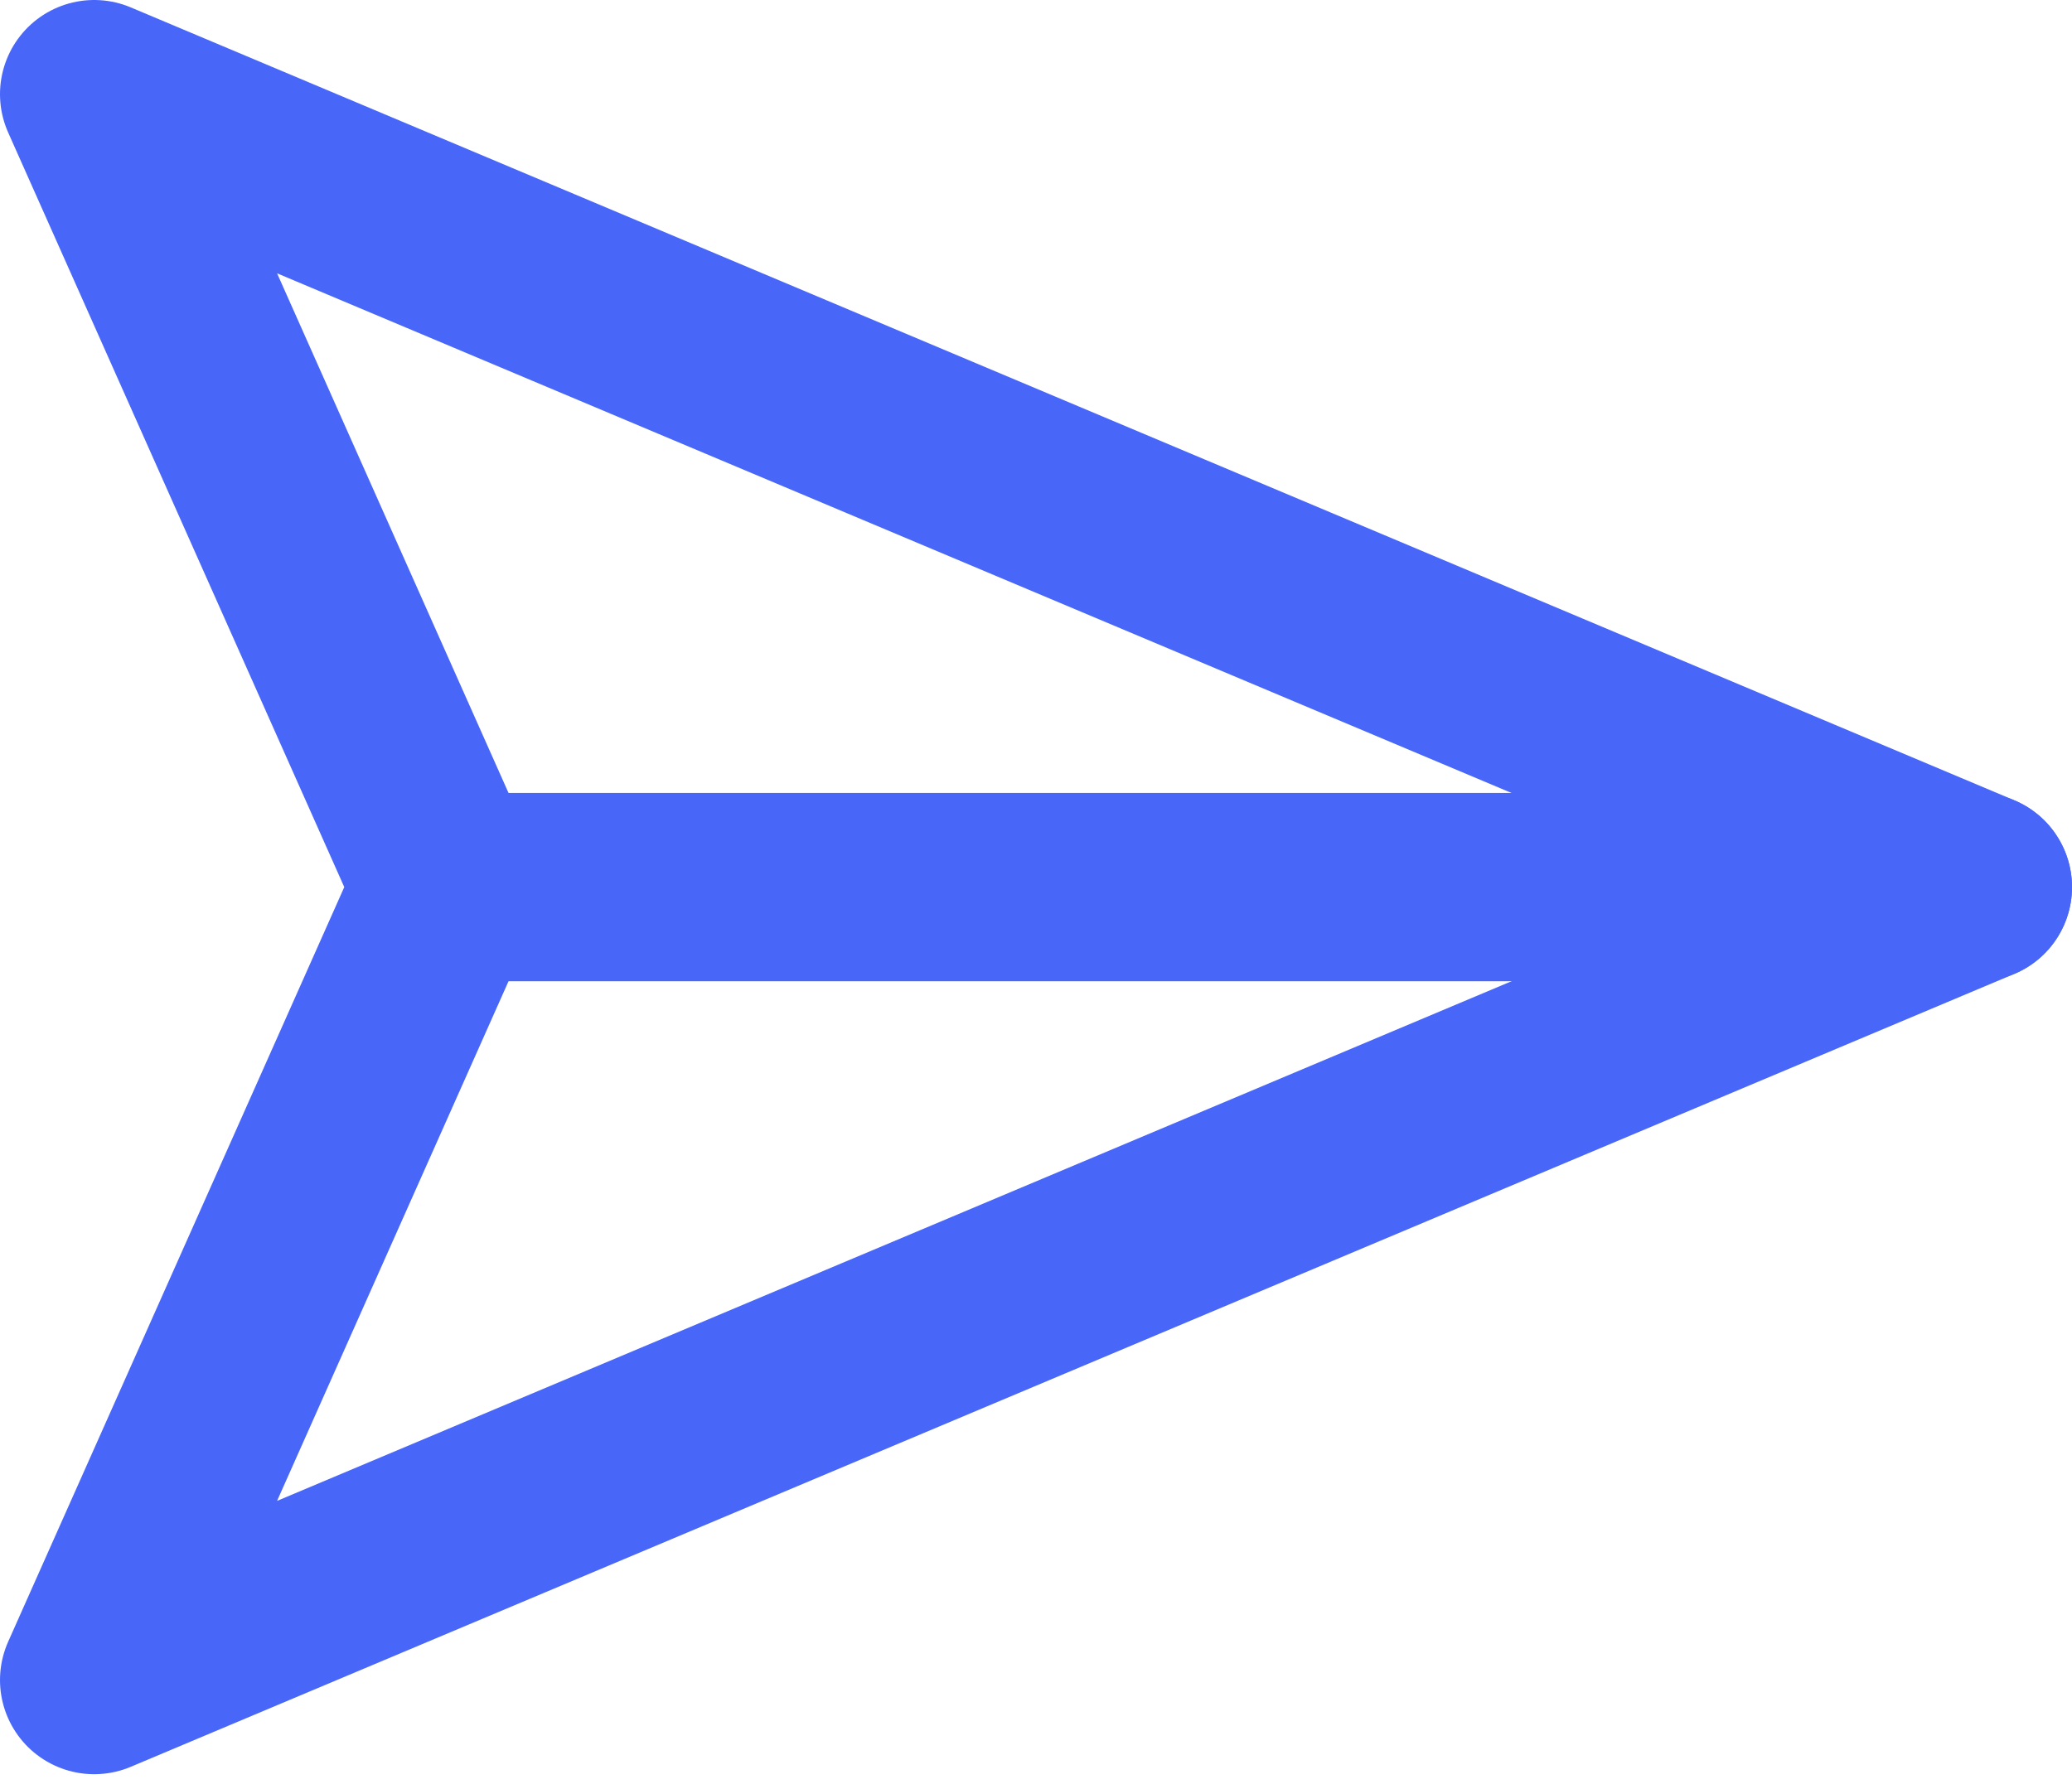 <svg width="22" height="19" viewBox="0 0 22 19" fill="none" xmlns="http://www.w3.org/2000/svg">
<g id="&#240;&#159;&#166;&#134; icon &#34;send&#34;">
<path id="Vector" d="M21 9.421L1 17.842L4.75 9.421L1 1L21 9.421Z" stroke="#4867F8" stroke-width="2" stroke-linecap="round" stroke-linejoin="round"/>
<path id="Vector_2" d="M4.684 9.421H21" stroke="#4867F8" stroke-width="2" stroke-linecap="round" stroke-linejoin="round"/>
</g>
</svg>
